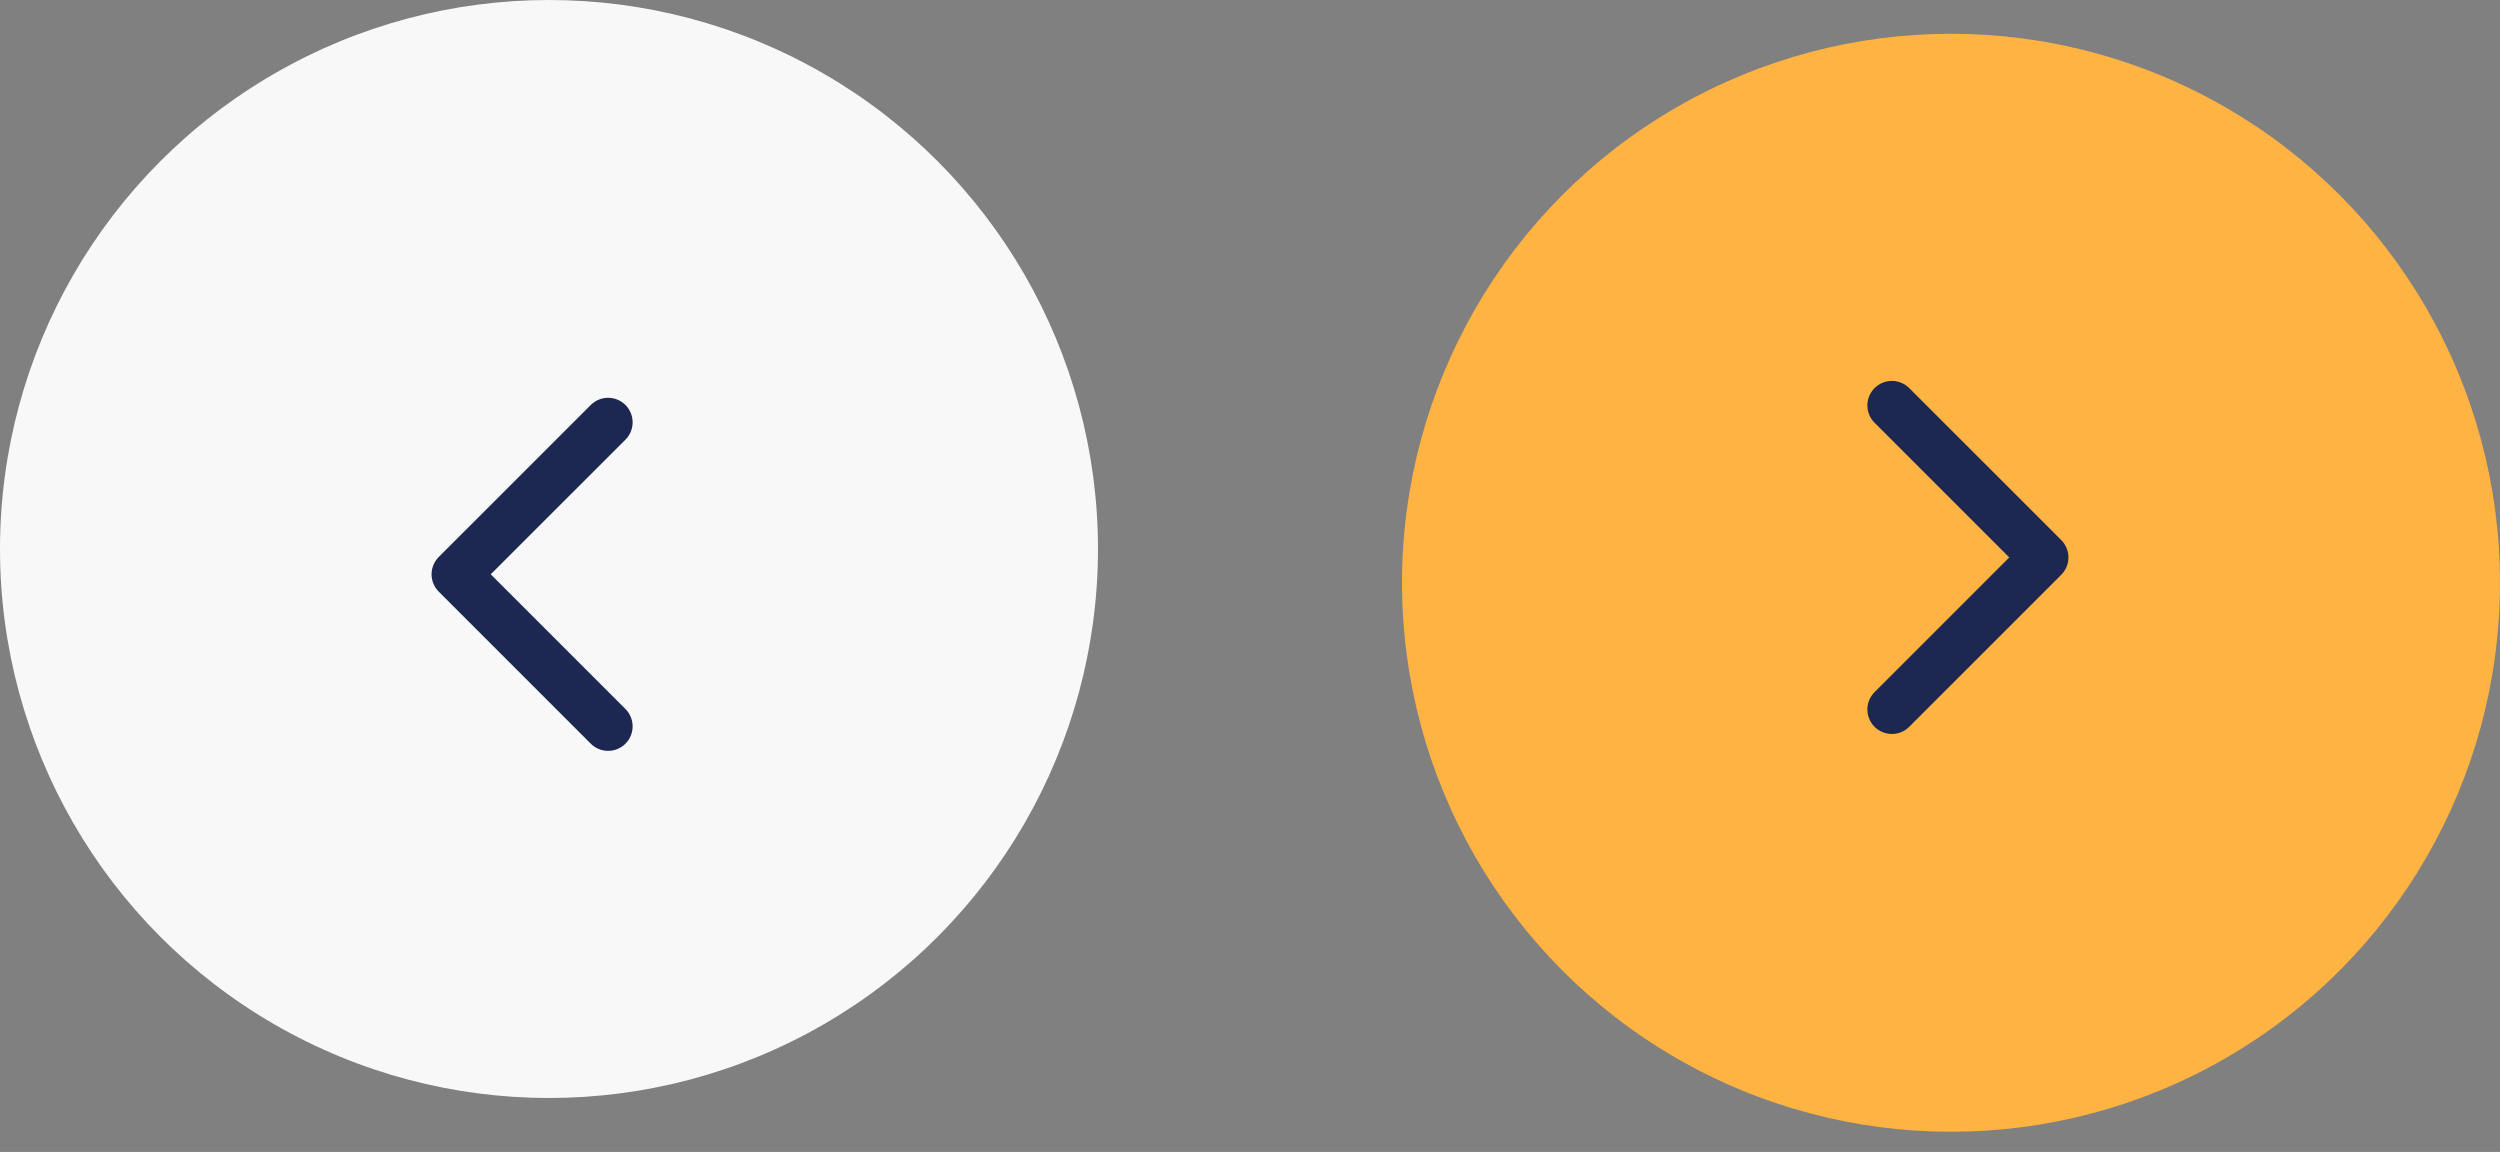 <svg width="102" height="47" viewBox="0 0 102 47" fill="none" xmlns="http://www.w3.org/2000/svg">
<rect x="0" y="0" width="102" height="47" fill="#808080" stroke="none"/>
<circle cx="79.601" cy="23.777" r="22.399" fill="#FFB342"/>
<circle cx="22.399" cy="22.399" r="22.399" transform="rotate(-180 22.399 22.399)" fill="#F8F8F8"/>
<path d="M77.189 28.946L83.392 22.743L77.189 16.541" stroke="#1C2752" stroke-width="2" stroke-linecap="round" stroke-linejoin="round"/>
<path d="M24.811 17.23L18.608 23.432L24.811 29.635" stroke="#1C2752" stroke-width="2" stroke-linecap="round" stroke-linejoin="round"/>
</svg>
